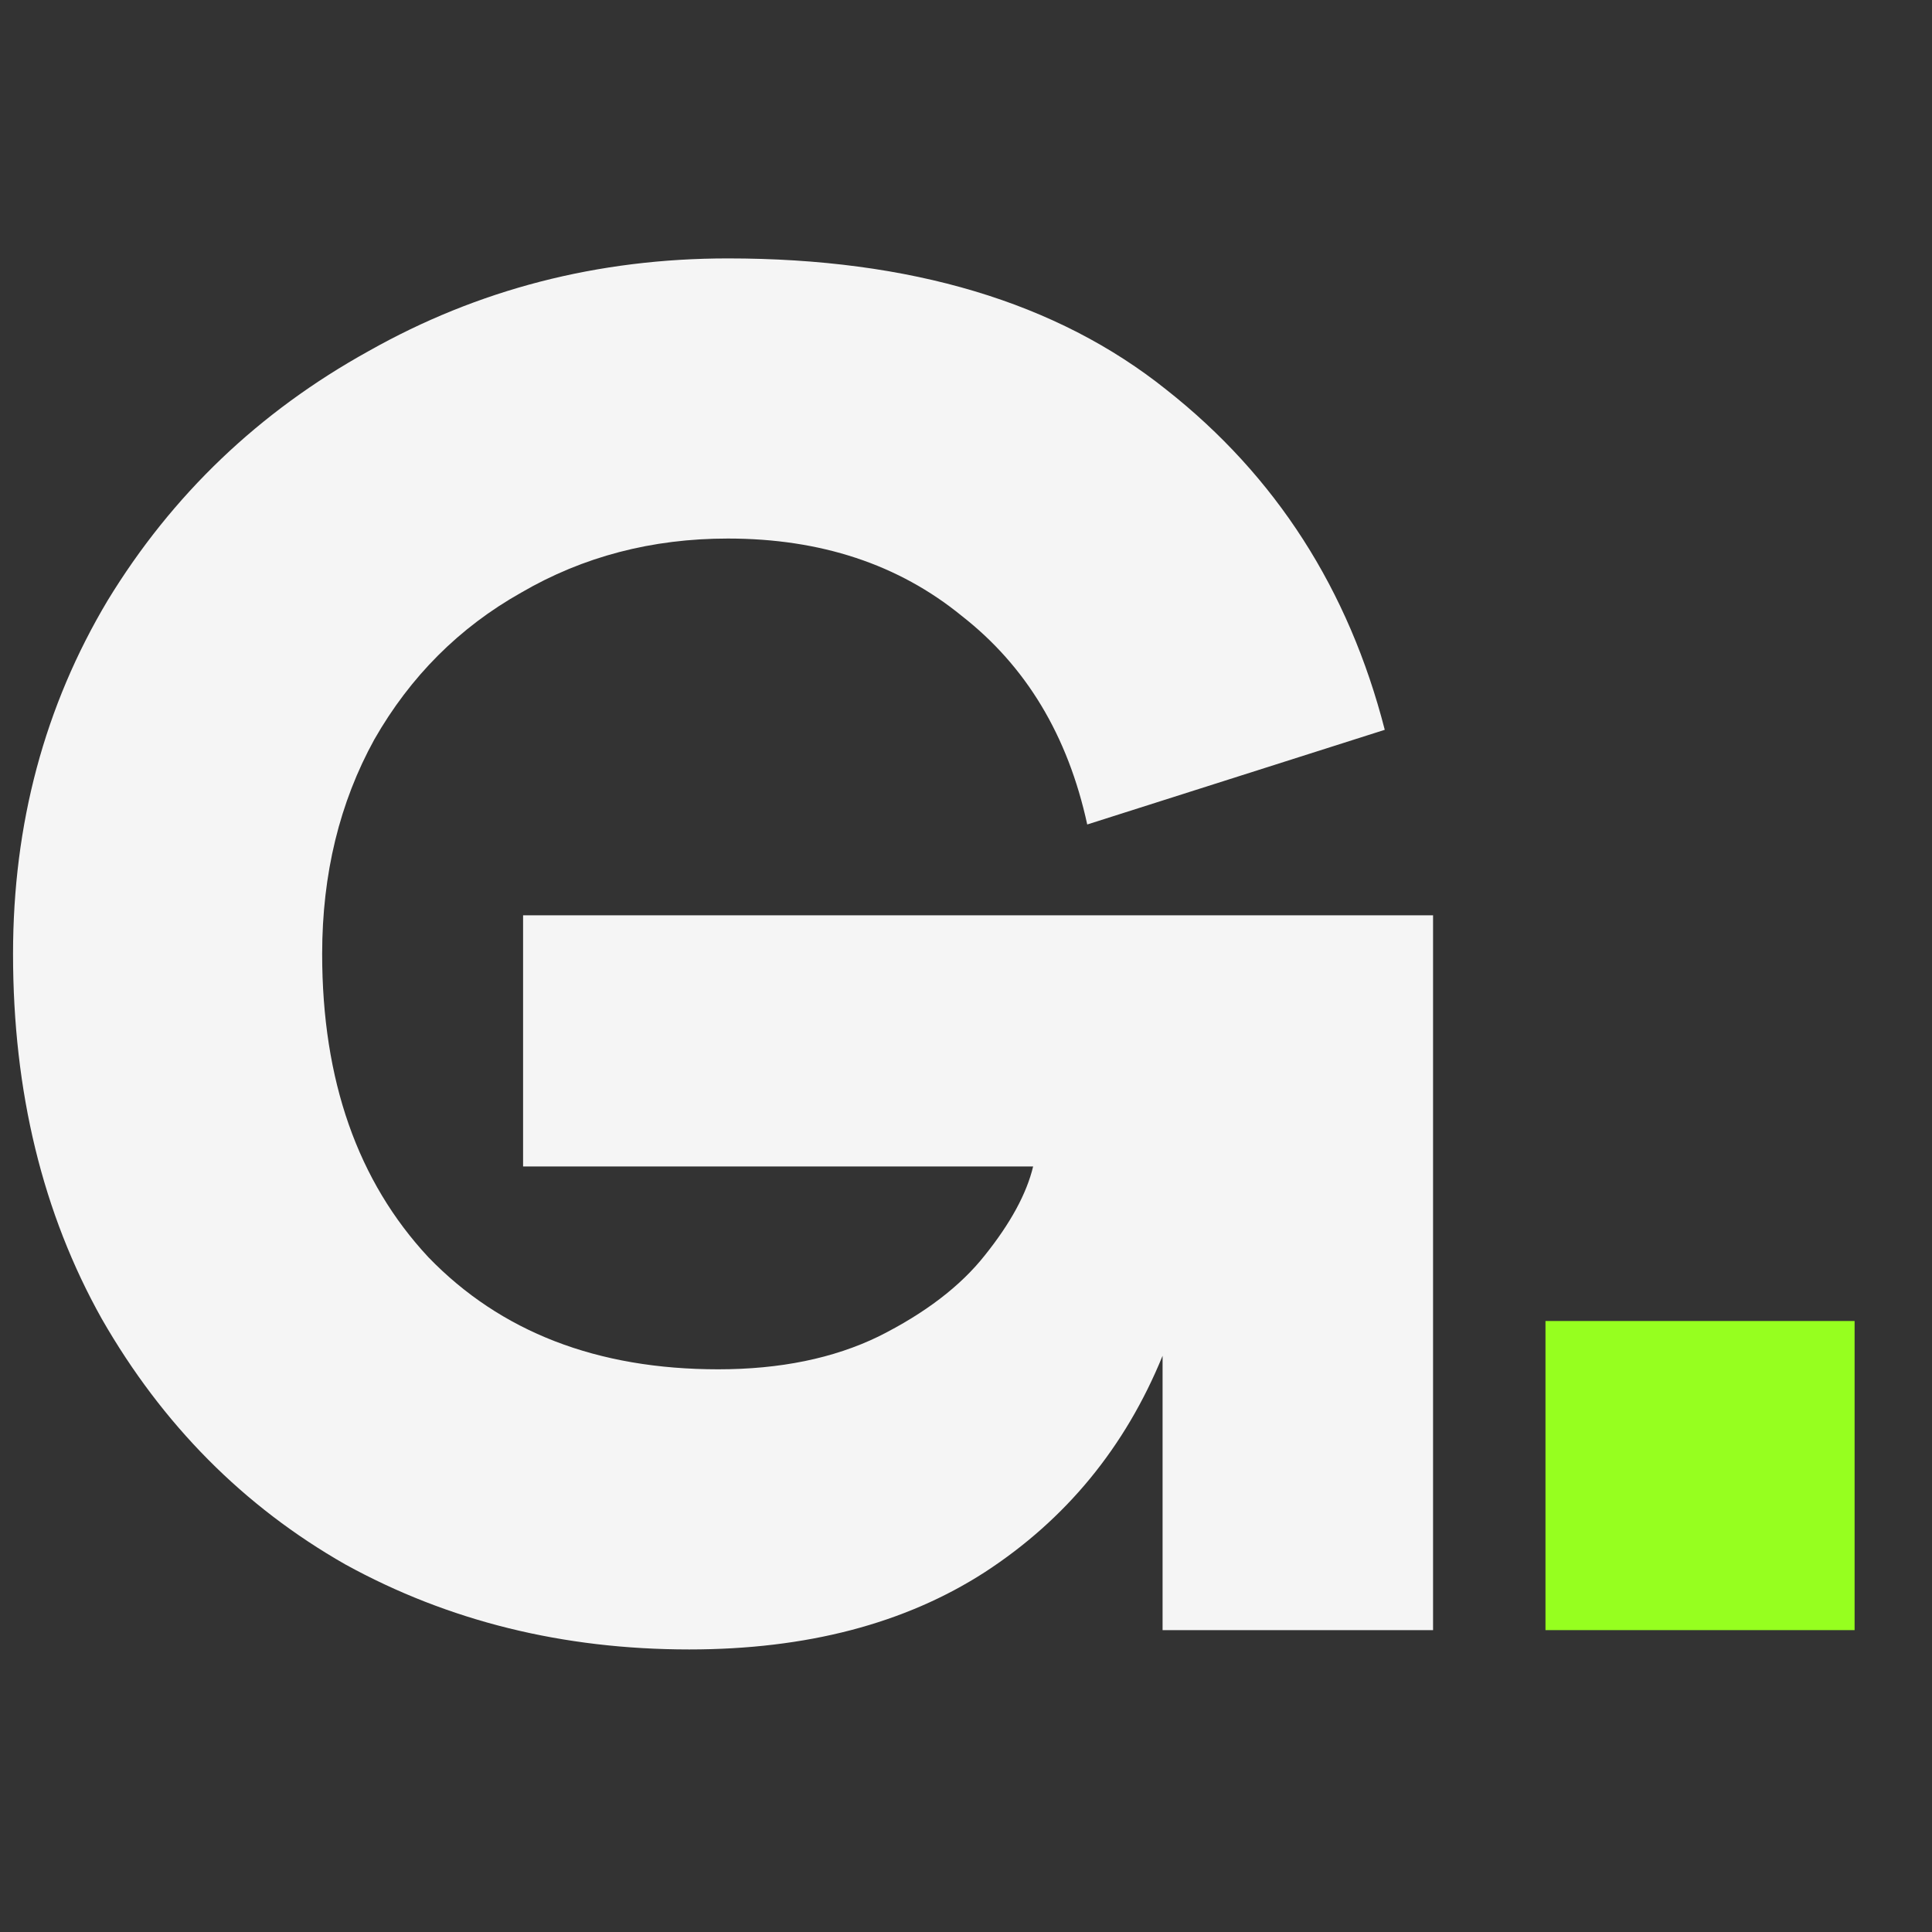 <svg width="32" height="32" viewBox="0 0 32 32" fill="none" xmlns="http://www.w3.org/2000/svg">
<rect x="0" y="0" width="32" height="32" fill="#333333" stroke="none"/>
<g clip-path="url(#clip0_375_4)">
<path d="M8.664 15.16H23.736V27H19.256V22.456C18.637 23.971 17.656 25.165 16.312 26.04C14.989 26.893 13.357 27.32 11.416 27.32C9.325 27.32 7.427 26.851 5.72 25.912C4.035 24.952 2.691 23.597 1.688 21.848C0.707 20.099 0.216 18.083 0.216 15.8C0.216 13.645 0.739 11.693 1.784 9.944C2.851 8.195 4.291 6.819 6.104 5.816C7.917 4.792 9.901 4.28 12.056 4.28C15.085 4.28 17.507 5.005 19.32 6.456C21.133 7.885 22.339 9.763 22.936 12.088L18.008 13.656C17.688 12.184 16.995 11.032 15.928 10.2C14.883 9.347 13.592 8.92 12.056 8.92C10.797 8.92 9.656 9.219 8.632 9.816C7.608 10.392 6.797 11.203 6.2 12.248C5.624 13.293 5.336 14.477 5.336 15.8C5.336 17.891 5.923 19.565 7.096 20.824C8.291 22.061 9.891 22.68 11.896 22.68C12.92 22.68 13.805 22.499 14.552 22.136C15.32 21.752 15.907 21.304 16.312 20.792C16.739 20.259 17.005 19.768 17.112 19.32H8.664V15.16Z" fill="#F5F5F5"/>
<path d="M25.598 27V21.88H30.718V27H25.598Z" fill="#96FF1F"/>
</g>
<defs>
<clipPath id="clip0_375_4">
<rect width="32" height="32" fill="white"/>
</clipPath>
</defs>
</svg>
